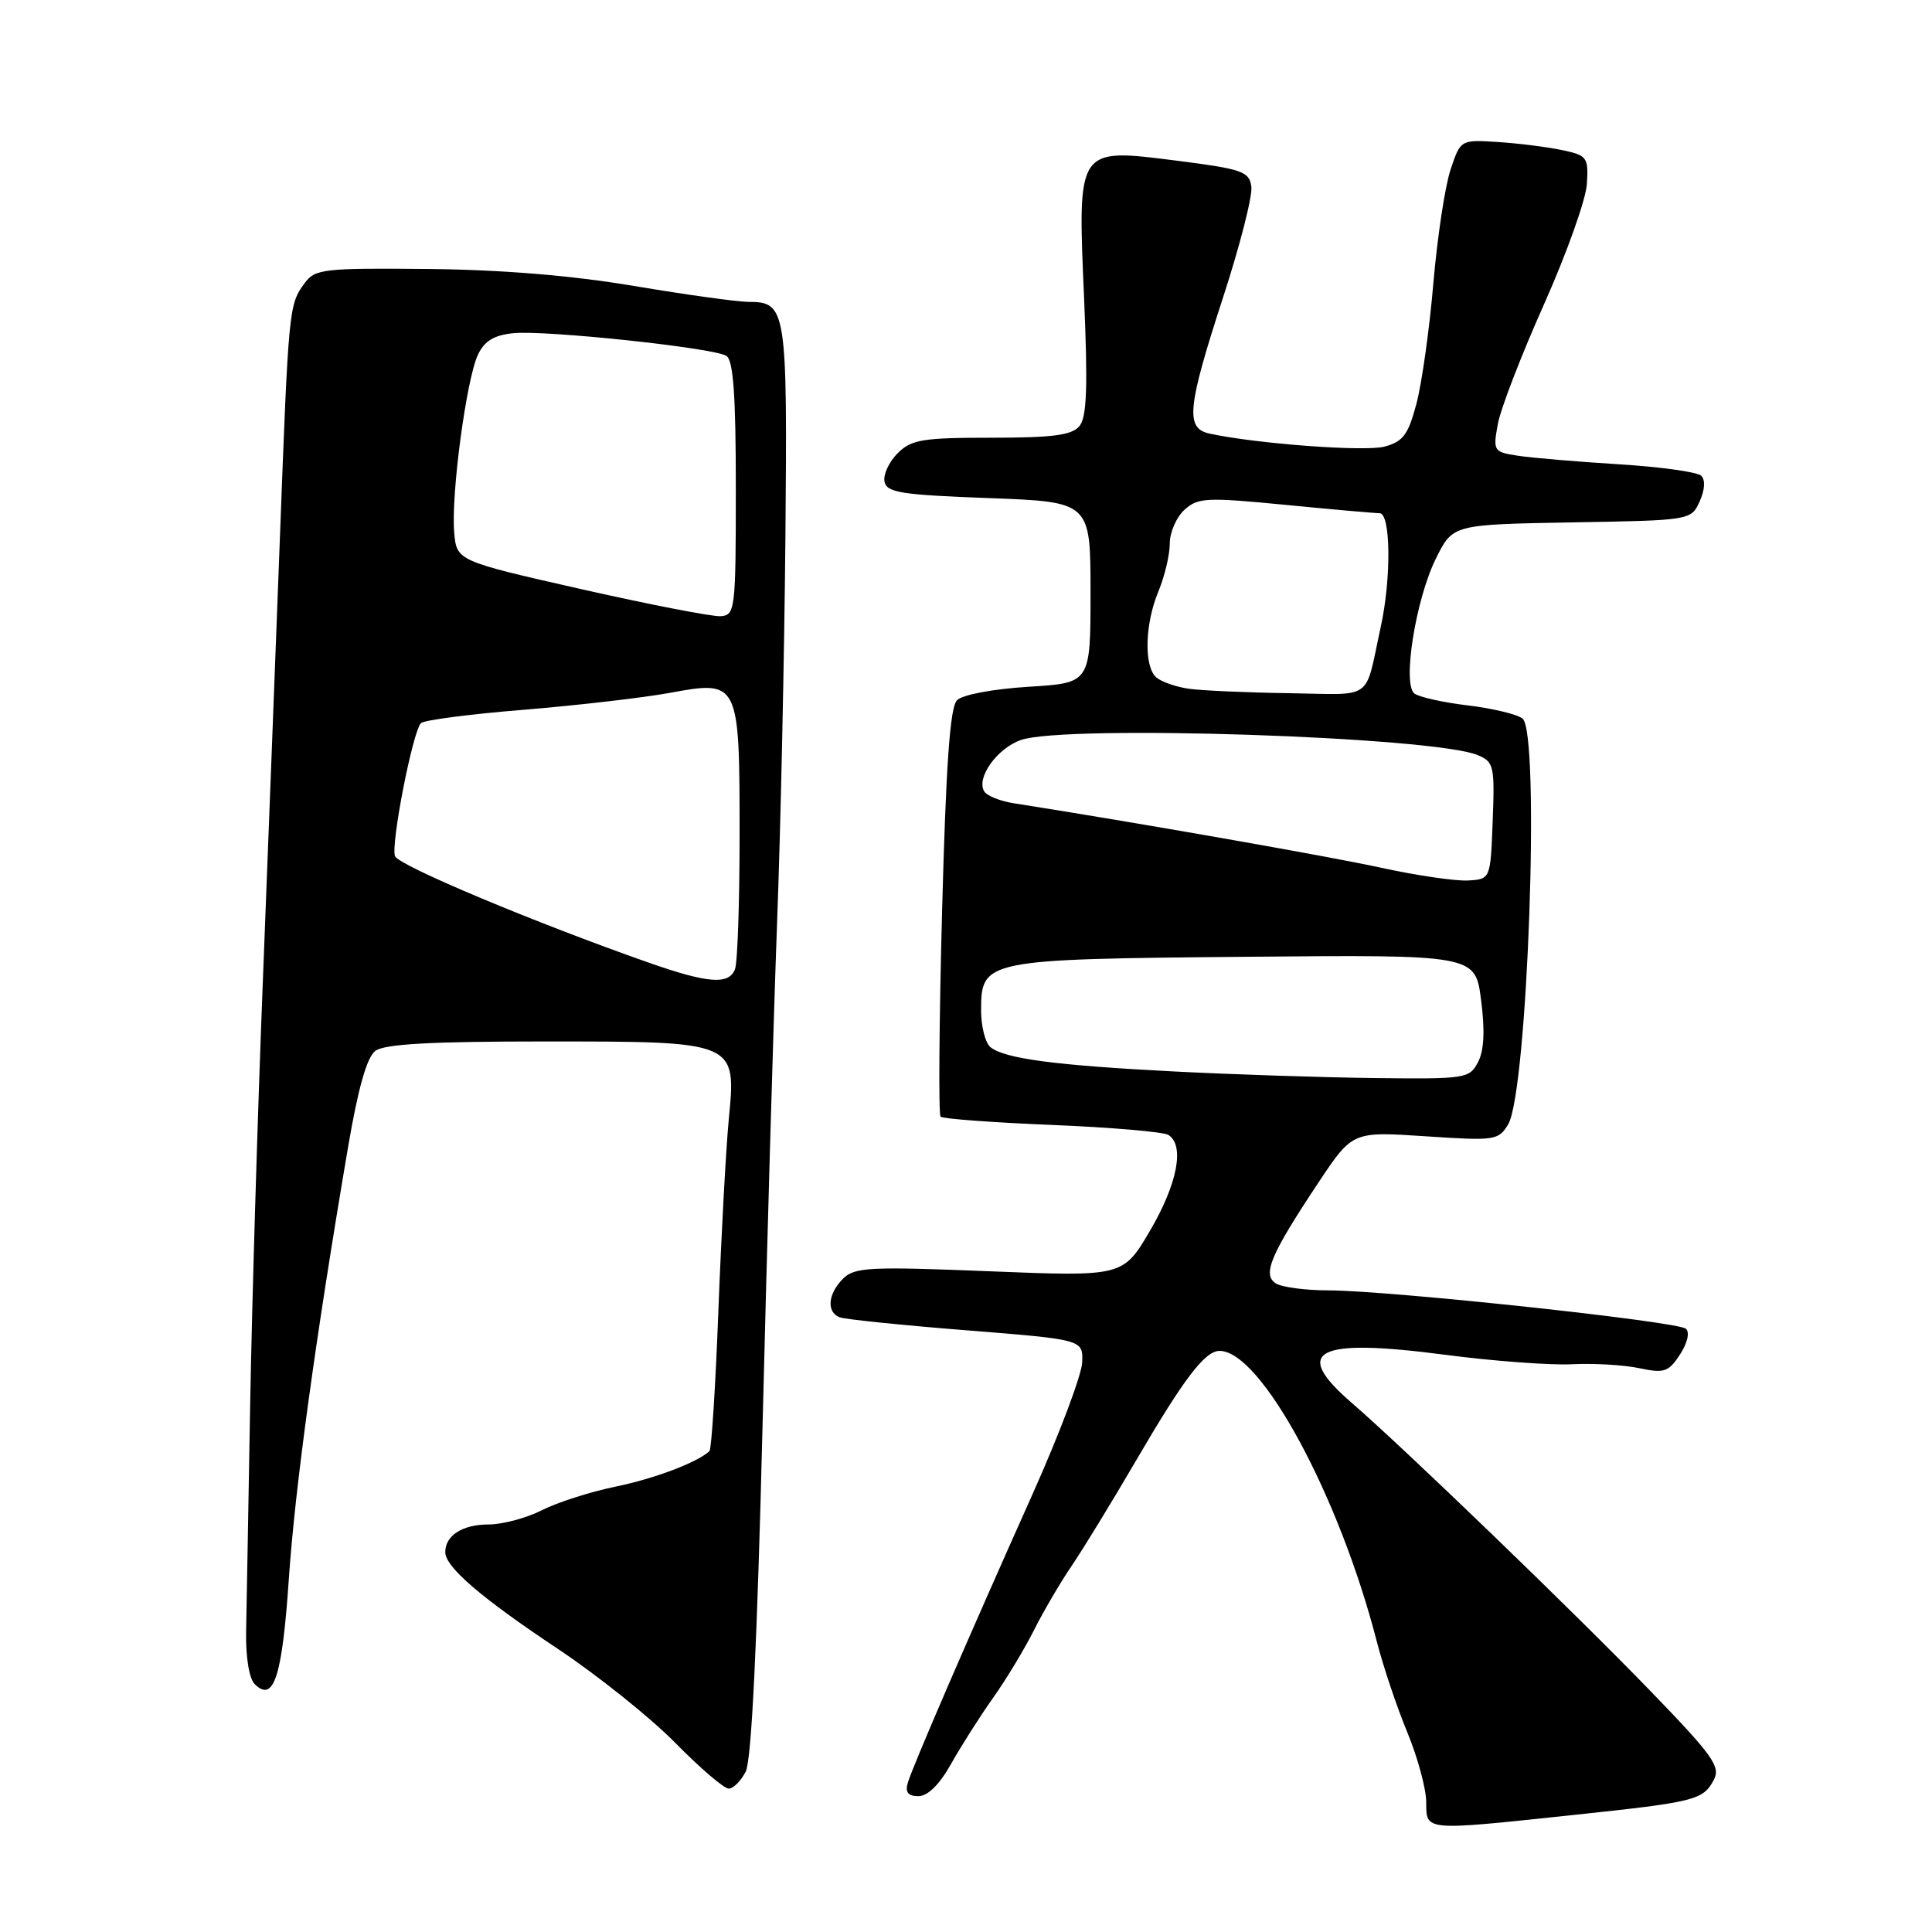 <?xml version="1.0" encoding="UTF-8" standalone="no"?>
<!DOCTYPE svg PUBLIC "-//W3C//DTD SVG 1.1//EN" "http://www.w3.org/Graphics/SVG/1.1/DTD/svg11.dtd" >
<svg xmlns="http://www.w3.org/2000/svg" xmlns:xlink="http://www.w3.org/1999/xlink" version="1.1" viewBox="0 0 256 256">
 <g >
 <path fill="currentColor"
d=" M 208.43 240.50 C 224.63 238.78 225.65 238.53 227.08 235.86 C 228.02 234.10 227.00 232.66 218.82 224.20 C 208.89 213.91 186.02 191.86 179.15 185.92 C 171.08 178.96 174.32 177.27 191.45 179.51 C 197.83 180.35 205.40 180.91 208.27 180.77 C 211.15 180.62 215.17 180.86 217.20 181.29 C 220.51 181.99 221.09 181.80 222.60 179.49 C 223.59 177.98 223.92 176.55 223.40 176.07 C 222.36 175.10 184.14 171.00 176.00 170.98 C 172.97 170.98 169.85 170.56 169.06 170.06 C 167.23 168.90 168.34 166.27 174.69 156.71 C 179.21 149.92 179.21 149.92 188.85 150.56 C 198.10 151.18 198.56 151.11 199.84 148.98 C 202.41 144.68 204.10 97.15 201.75 95.22 C 201.06 94.65 197.80 93.87 194.50 93.47 C 191.20 93.08 188.01 92.36 187.41 91.89 C 185.80 90.61 187.59 79.40 190.27 74.00 C 192.50 69.50 192.50 69.50 208.28 69.22 C 224.04 68.95 224.07 68.94 225.21 66.45 C 225.90 64.92 225.99 63.59 225.42 63.04 C 224.92 62.54 220.00 61.86 214.50 61.52 C 209.00 61.18 202.99 60.67 201.15 60.39 C 197.90 59.89 197.82 59.77 198.47 56.19 C 198.84 54.16 201.60 47.01 204.60 40.30 C 207.59 33.59 210.15 26.42 210.27 24.37 C 210.49 20.84 210.30 20.59 207.00 19.89 C 205.07 19.48 201.26 19.00 198.52 18.82 C 193.53 18.50 193.53 18.50 192.20 22.50 C 191.47 24.70 190.45 31.45 189.93 37.50 C 189.42 43.55 188.41 50.72 187.70 53.44 C 186.60 57.60 185.93 58.51 183.45 59.18 C 180.86 59.87 166.51 58.81 160.25 57.45 C 157.04 56.75 157.32 54.01 162.06 39.42 C 164.30 32.55 165.99 25.93 165.81 24.72 C 165.53 22.72 164.60 22.40 156.00 21.30 C 142.63 19.61 142.78 19.39 143.65 39.58 C 144.15 51.35 144.01 55.28 143.03 56.46 C 142.03 57.67 139.49 58.00 131.38 58.00 C 122.23 58.00 120.76 58.24 118.94 60.06 C 117.80 61.20 117.02 62.88 117.20 63.81 C 117.48 65.27 119.39 65.57 131.01 66.00 C 144.50 66.50 144.50 66.50 144.50 78.50 C 144.50 90.50 144.50 90.50 136.30 91.00 C 131.59 91.29 127.55 92.05 126.81 92.78 C 125.88 93.72 125.35 101.23 124.83 120.76 C 124.44 135.44 124.35 147.68 124.63 147.96 C 124.91 148.25 131.55 148.74 139.38 149.06 C 147.21 149.38 154.15 149.98 154.81 150.38 C 157.00 151.74 156.03 156.84 152.41 163.03 C 148.81 169.16 148.81 169.16 131.11 168.45 C 115.19 167.81 113.23 167.91 111.70 169.44 C 109.69 171.45 109.49 173.87 111.27 174.55 C 111.96 174.82 119.50 175.59 128.02 176.27 C 143.50 177.50 143.50 177.50 143.40 180.50 C 143.34 182.15 140.38 190.03 136.81 198.00 C 128.23 217.16 120.92 234.08 120.28 236.25 C 119.92 237.49 120.33 238.00 121.70 238.00 C 122.93 238.00 124.49 236.46 126.01 233.75 C 127.32 231.41 129.82 227.47 131.57 225.00 C 133.33 222.53 135.77 218.47 137.01 216.00 C 138.25 213.53 140.49 209.70 141.99 207.50 C 143.49 205.30 147.34 199.00 150.55 193.50 C 156.89 182.64 159.66 179.00 161.60 179.00 C 167.08 179.00 177.46 198.18 182.43 217.50 C 183.28 220.80 185.09 226.20 186.46 229.50 C 187.83 232.80 188.96 236.96 188.98 238.75 C 189.00 242.66 188.52 242.61 208.43 240.50 Z  M 98.81 234.75 C 99.58 233.26 100.33 217.83 101.04 189.00 C 101.63 165.07 102.49 135.15 102.96 122.50 C 103.44 109.85 103.93 86.81 104.07 71.30 C 104.34 40.84 104.21 40.00 99.13 40.00 C 97.68 39.99 90.88 39.05 84.00 37.89 C 75.72 36.50 66.49 35.74 56.68 35.64 C 42.92 35.51 41.74 35.64 40.38 37.50 C 38.27 40.37 38.24 40.69 37.08 71.50 C 36.50 86.90 35.47 113.45 34.81 130.50 C 34.14 147.55 33.39 172.53 33.15 186.00 C 32.92 199.47 32.67 213.07 32.61 216.20 C 32.55 219.57 33.01 222.41 33.75 223.15 C 36.27 225.66 37.39 222.20 38.27 209.25 C 39.09 197.14 41.79 177.46 46.12 152.00 C 47.44 144.24 48.61 140.09 49.73 139.25 C 50.93 138.34 57.05 138.00 71.97 138.00 C 97.73 138.00 97.57 137.93 96.56 148.39 C 96.19 152.30 95.57 163.68 95.19 173.67 C 94.81 183.66 94.28 192.04 94.00 192.29 C 92.33 193.81 86.68 195.94 81.50 197.00 C 78.20 197.68 73.83 199.08 71.79 200.12 C 69.75 201.15 66.58 202.00 64.74 202.00 C 61.29 202.00 59.00 203.46 59.00 205.66 C 59.00 207.64 63.72 211.70 74.00 218.54 C 79.22 222.02 86.19 227.60 89.47 230.93 C 92.75 234.27 95.94 237.00 96.55 237.00 C 97.16 237.00 98.18 235.99 98.81 234.75 Z  M 155.48 141.97 C 139.90 141.17 133.12 140.28 131.25 138.76 C 130.56 138.21 130.00 136.02 130.00 133.90 C 130.00 127.18 130.42 127.09 165.02 126.78 C 195.48 126.50 195.48 126.50 196.25 132.50 C 196.78 136.58 196.65 139.22 195.84 140.75 C 194.71 142.92 194.19 142.99 182.08 142.85 C 175.16 142.76 163.19 142.37 155.48 141.97 Z  M 183.00 114.98 C 176.11 113.47 150.48 108.97 134.29 106.43 C 132.52 106.15 130.78 105.45 130.42 104.87 C 129.31 103.08 132.12 99.15 135.29 98.05 C 141.16 96.00 189.91 97.61 195.79 100.05 C 197.94 100.94 198.07 101.48 197.79 108.75 C 197.50 116.50 197.50 116.50 194.50 116.67 C 192.85 116.76 187.68 116.00 183.00 114.98 Z  M 157.50 91.26 C 155.85 91.02 153.94 90.36 153.25 89.79 C 151.55 88.38 151.68 82.71 153.50 78.35 C 154.32 76.37 155.00 73.53 155.00 72.03 C 155.00 70.54 155.88 68.52 156.95 67.55 C 158.73 65.93 159.88 65.88 170.25 66.89 C 176.50 67.50 182.14 68.00 182.80 68.00 C 184.28 68.00 184.37 76.57 182.97 83.00 C 180.77 93.07 182.22 92.02 170.73 91.85 C 165.10 91.77 159.15 91.50 157.50 91.26 Z  M 86.00 127.57 C 70.87 122.26 52.82 114.69 52.34 113.45 C 51.76 111.92 54.68 96.92 55.78 95.82 C 56.18 95.42 62.30 94.62 69.38 94.05 C 76.46 93.47 85.18 92.46 88.75 91.81 C 97.93 90.11 98.00 90.26 98.00 110.61 C 98.00 119.53 97.73 127.55 97.39 128.42 C 96.59 130.52 93.82 130.31 86.00 127.57 Z  M 77.00 78.06 C 60.50 74.32 60.50 74.32 60.18 70.49 C 59.76 65.47 61.81 50.19 63.33 47.00 C 64.19 45.18 65.46 44.41 68.01 44.15 C 72.29 43.72 94.51 46.08 96.24 47.15 C 97.17 47.72 97.50 52.31 97.50 64.71 C 97.50 80.78 97.41 81.51 95.50 81.65 C 94.40 81.73 86.08 80.11 77.00 78.06 Z "/>
</g>
</svg>